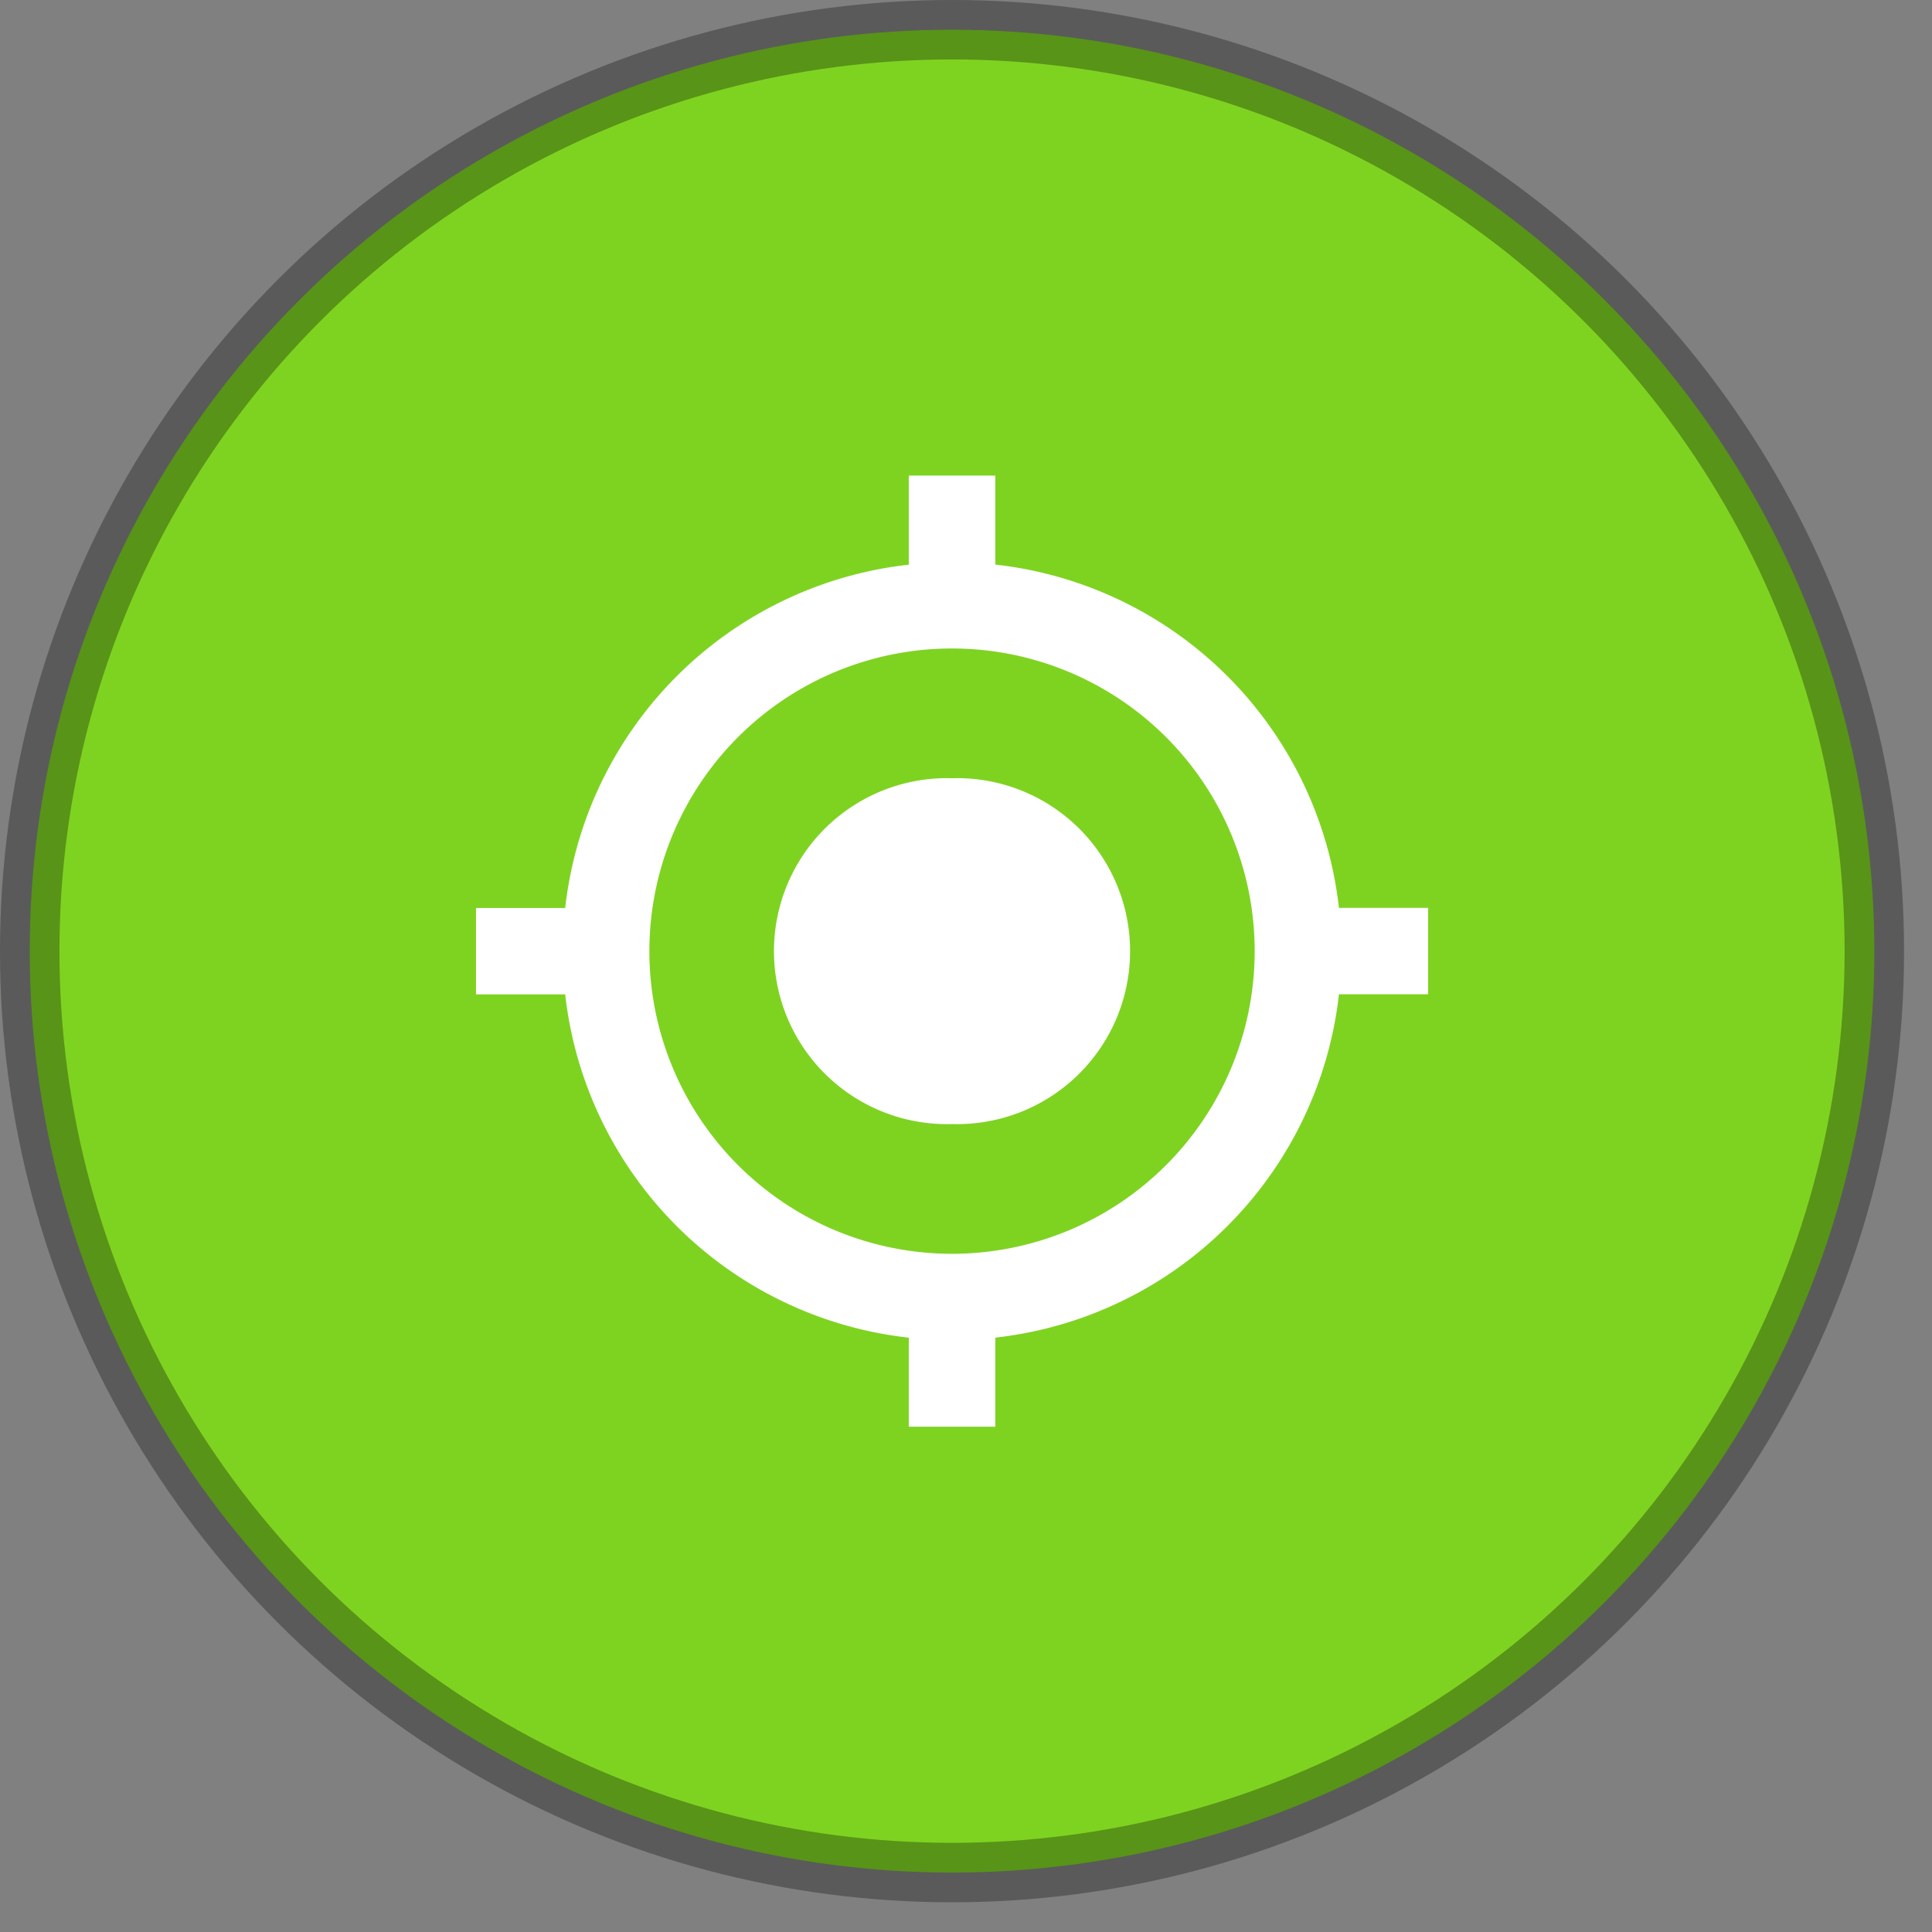<svg xmlns="http://www.w3.org/2000/svg" width="26" height="26" viewBox="0 0 26 26">
    <rect x="0" y="0" width="26" height="26" fill="#808080" stroke="none"/>
    <g fill="none" fill-rule="evenodd">
        <ellipse cx="12.812" cy="12.8" fill="#7ED321" stroke="#000" stroke-opacity=".3" stroke-width=".8" rx="12.412" ry="12.4"/>
        <path d="M4.27 4.267h17.084v17.066H4.27z"/>
        <path fill="#FFF" fill-rule="nonzero" d="M12.812 10.473a2.328 2.328 0 1 0 0 4.654 2.328 2.328 0 1 0 0-4.654zm5.207 1.745a5.236 5.236 0 0 0-4.624-4.62V6.4H12.23v1.199a5.236 5.236 0 0 0-4.624 4.62h-1.2v1.163h1.2a5.236 5.236 0 0 0 4.624 4.62V19.2h1.165v-1.199a5.236 5.236 0 0 0 4.624-4.62h1.2v-1.163h-1.2zm-5.207 4.655a4.072 4.072 0 1 1 0-8.146 4.072 4.072 0 1 1 0 8.146z"/>
    </g>
</svg>
